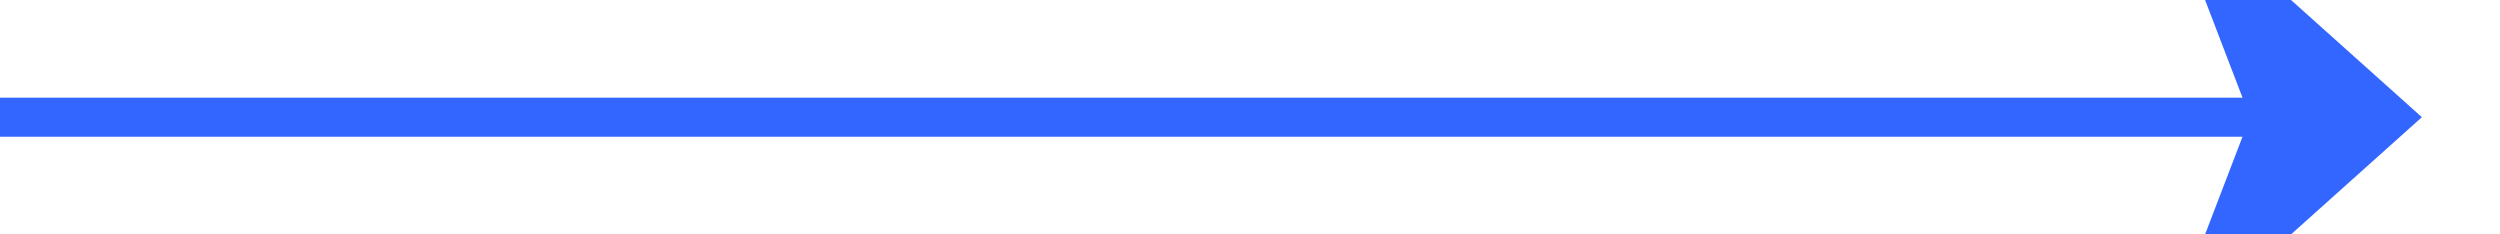 ﻿<?xml version="1.0" encoding="utf-8"?>
<svg version="1.1" xmlns:xlink="http://www.w3.org/1999/xlink" width="64px" height="6px" viewBox="178 426  64 6" xmlns="http://www.w3.org/2000/svg">
  <path d="M 120 429  C 160.977 429  200.644 429  239 429  " stroke-width="1" stroke="#3366ff" fill="none" />
  <path d="M 233.3 435  L 240 429  L 233.3 423  L 235.6 429  L 233.3 435  Z " fill-rule="nonzero" fill="#3366ff" stroke="none" />
</svg>